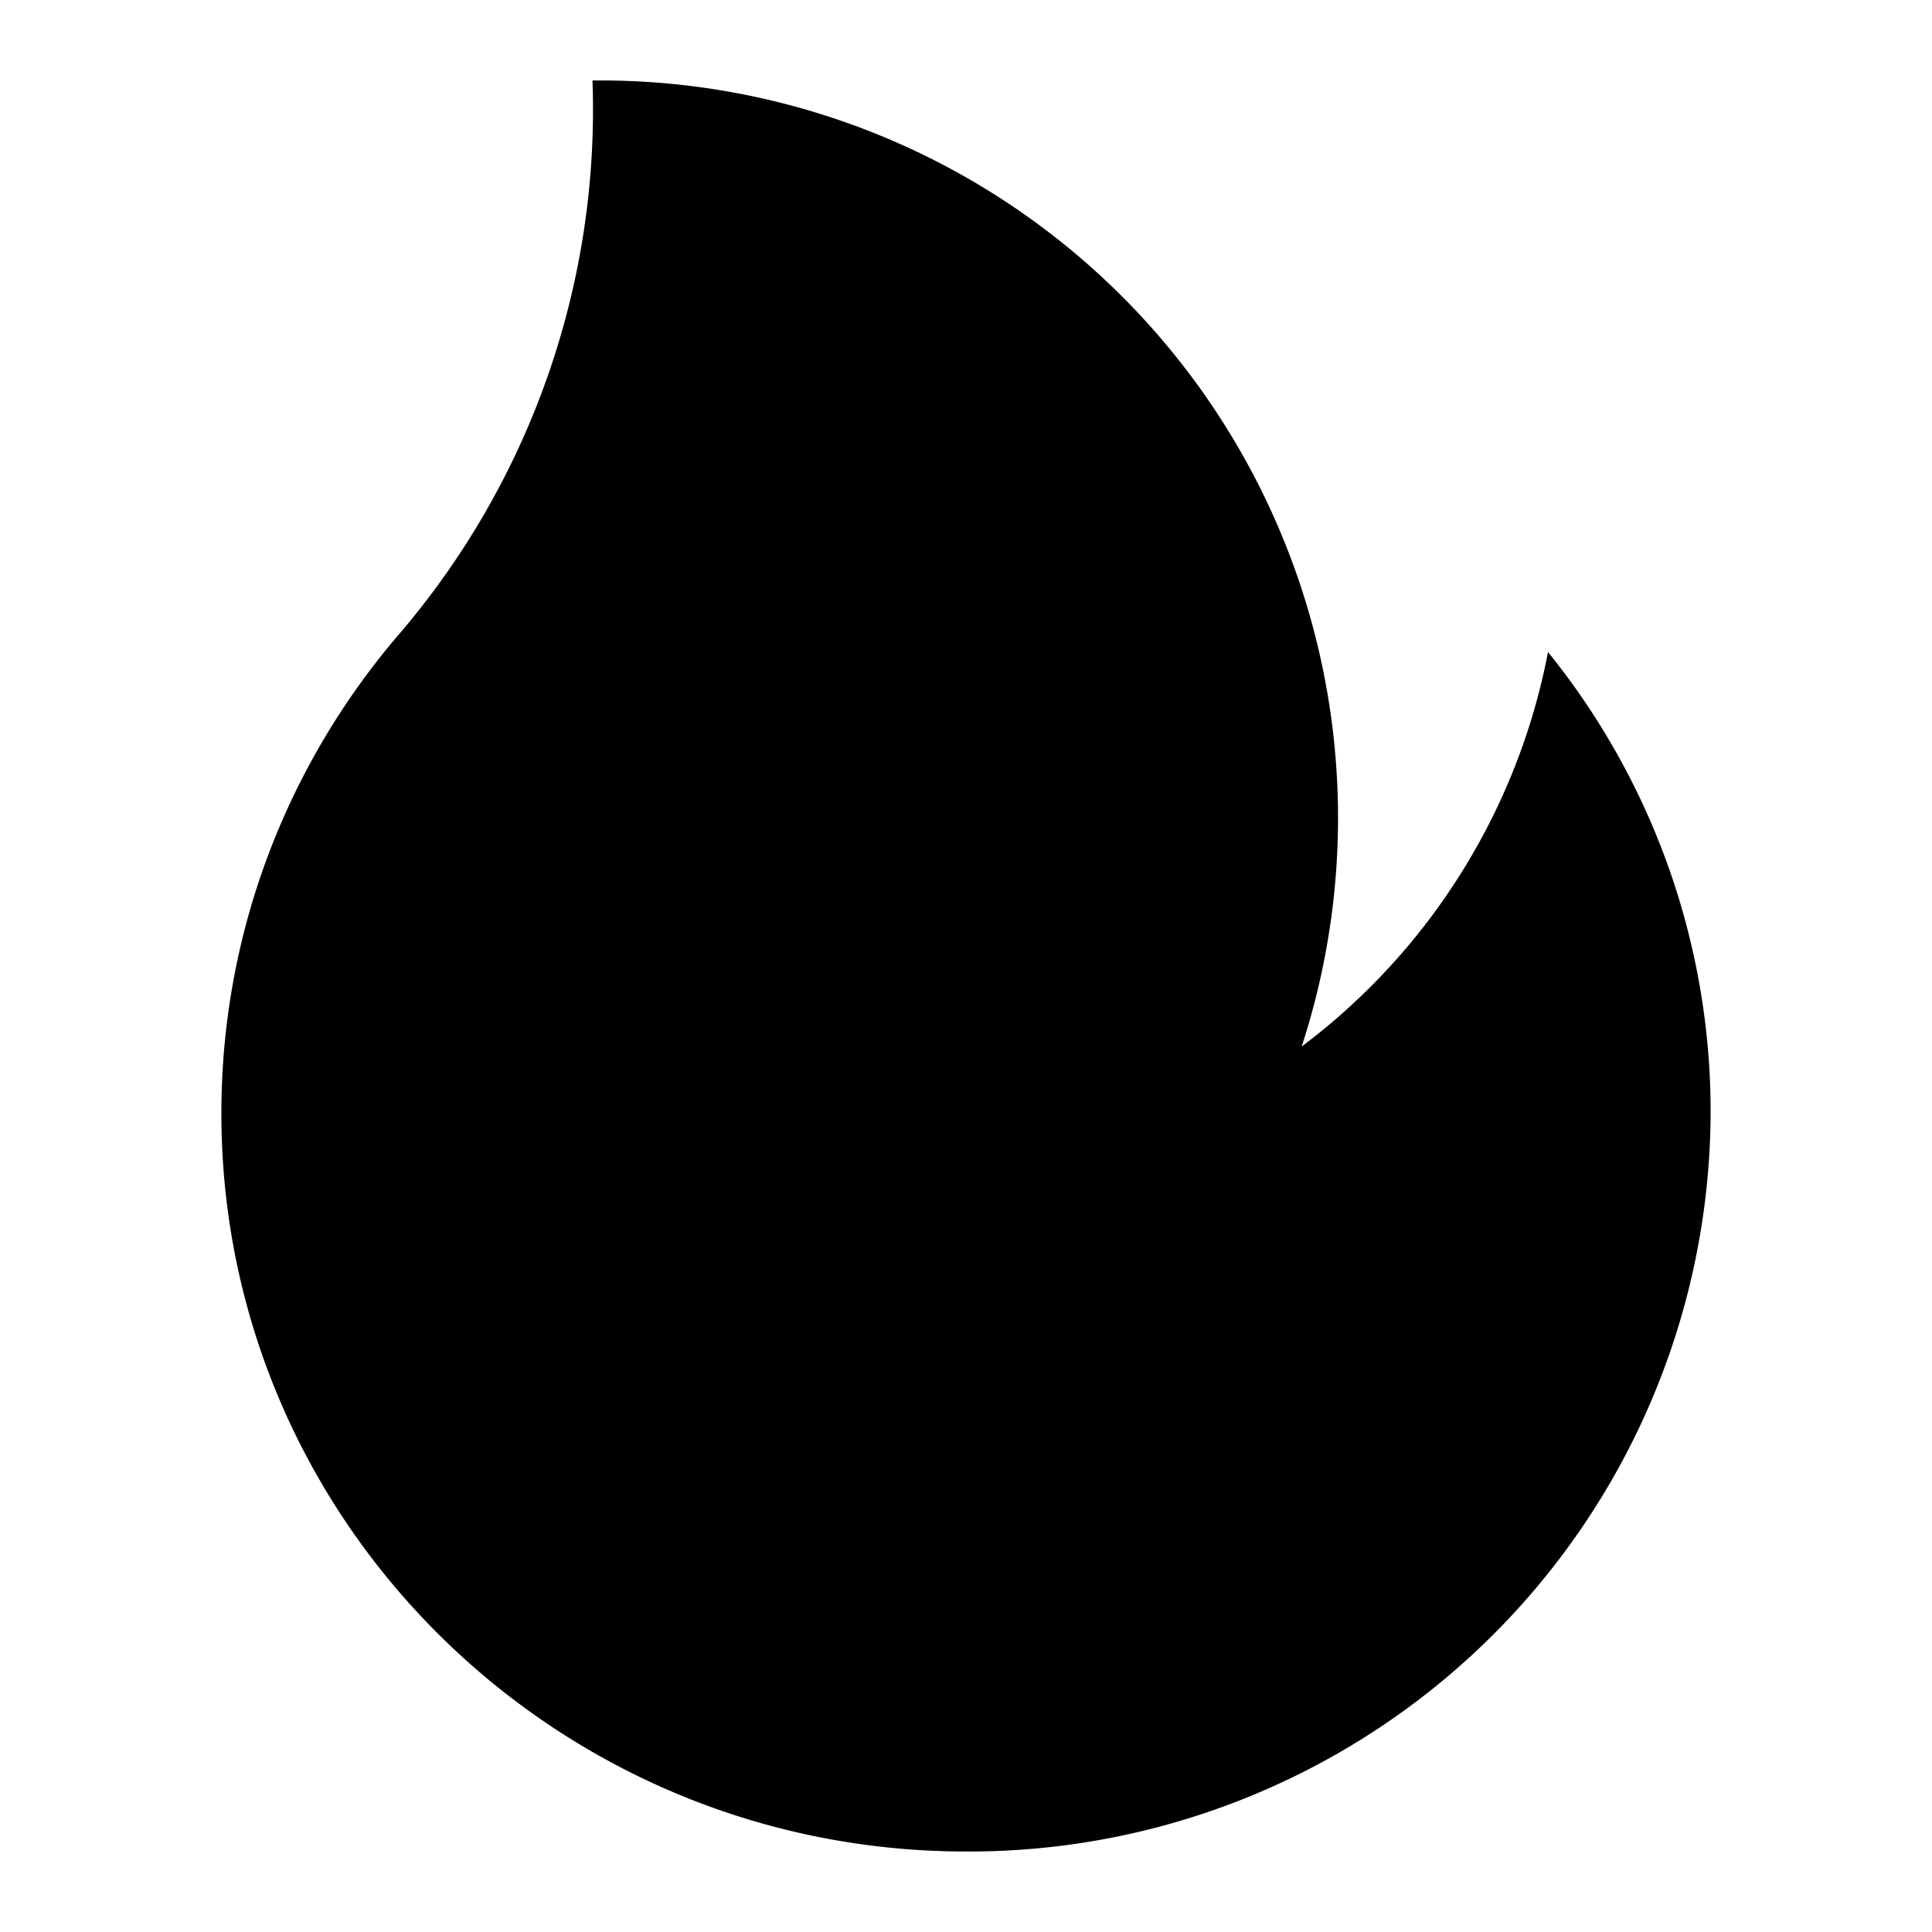 <svg height="24" width="24" xmlns="http://www.w3.org/2000/svg"><path d="M12 23c-5.1 0-9.25-4.1-9.25-9.17 0-2.25.82-4.32 2.18-5.92A10.02 10.02 0 007.36 1a9.16 9.16 0 018.81 12 8.01 8.01 0 003.06-4.9 9.08 9.08 0 012.02 5.73A9.21 9.21 0 0112 23z"/></svg>
